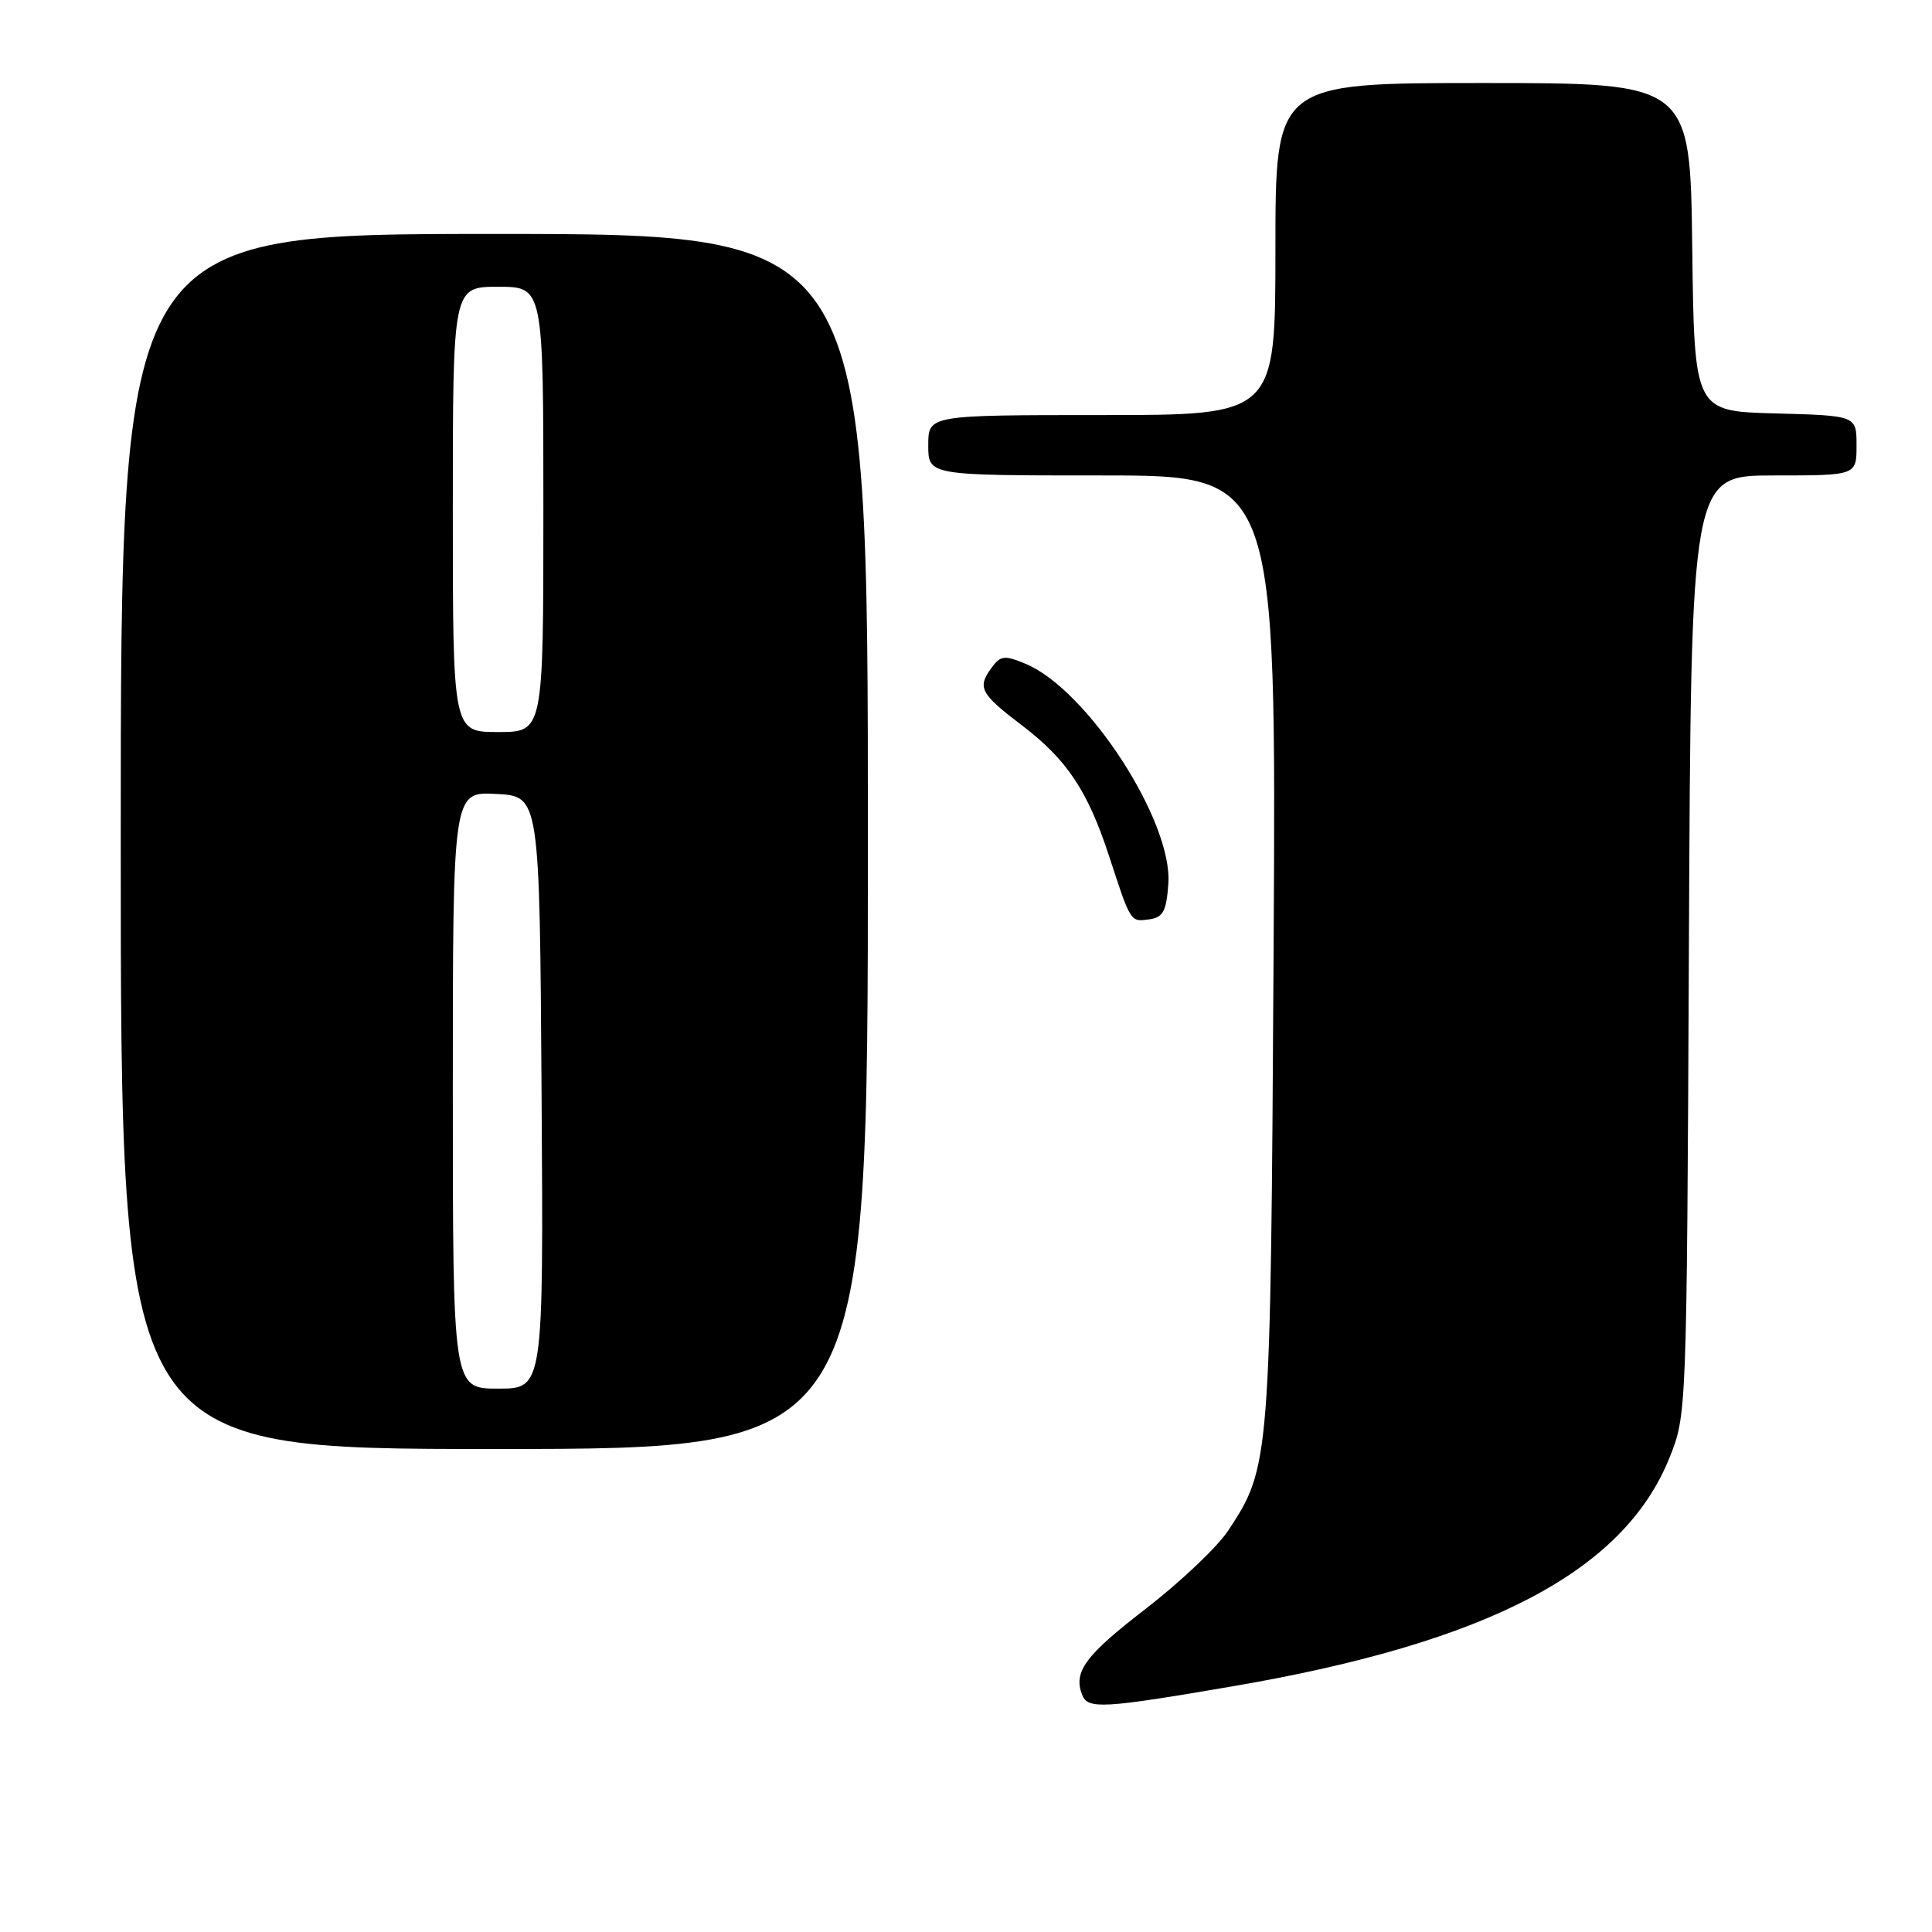<?xml version="1.0" encoding="UTF-8" standalone="no"?>
<!DOCTYPE svg PUBLIC "-//W3C//DTD SVG 1.1//EN" "http://www.w3.org/Graphics/SVG/1.1/DTD/svg11.dtd" >
<svg xmlns="http://www.w3.org/2000/svg" xmlns:xlink="http://www.w3.org/1999/xlink" version="1.1" viewBox="0 0 256 256">
 <g >
 <path fill="currentColor"
d=" M 163.47 223.42 C 197.14 217.64 215.13 208.23 221.19 193.22 C 223.50 187.50 223.50 187.50 223.79 125.25 C 224.07 63.00 224.07 63.00 235.04 63.00 C 246.00 63.00 246.00 63.00 246.00 59.03 C 246.00 55.07 246.00 55.07 235.25 54.78 C 224.50 54.50 224.50 54.50 224.23 32.75 C 223.96 11.00 223.96 11.00 196.48 11.00 C 169.00 11.00 169.00 11.00 169.00 33.00 C 169.00 55.00 169.00 55.00 146.00 55.00 C 123.00 55.00 123.00 55.00 123.00 59.00 C 123.00 63.00 123.00 63.00 146.06 63.00 C 169.12 63.00 169.12 63.00 168.76 125.75 C 168.36 193.82 168.31 194.39 162.72 202.84 C 161.30 204.99 156.40 209.63 151.83 213.16 C 143.79 219.36 142.21 221.50 143.38 224.56 C 144.13 226.51 146.09 226.40 163.47 223.42 Z  M 115.00 111.50 C 115.00 31.00 115.00 31.00 65.50 31.00 C 16.00 31.00 16.00 31.00 16.00 111.50 C 16.00 192.00 16.00 192.00 65.50 192.00 C 115.00 192.00 115.00 192.00 115.00 111.50 Z  M 154.81 117.10 C 155.41 108.82 144.05 91.34 135.88 87.95 C 133.07 86.79 132.58 86.85 131.35 88.53 C 129.47 91.11 129.92 91.94 135.37 96.08 C 141.38 100.65 144.13 104.77 146.98 113.50 C 149.86 122.32 149.77 122.17 152.34 121.81 C 154.12 121.55 154.56 120.72 154.81 117.10 Z  M 60.00 144.45 C 60.00 104.90 60.00 104.90 65.75 105.20 C 71.50 105.50 71.50 105.50 71.76 144.75 C 72.02 184.00 72.02 184.00 66.01 184.00 C 60.00 184.00 60.00 184.00 60.00 144.45 Z  M 60.00 67.50 C 60.00 38.00 60.00 38.00 66.00 38.00 C 72.00 38.00 72.00 38.00 72.00 67.50 C 72.00 97.00 72.00 97.00 66.00 97.00 C 60.00 97.00 60.00 97.00 60.00 67.50 Z "/>
</g>
</svg>